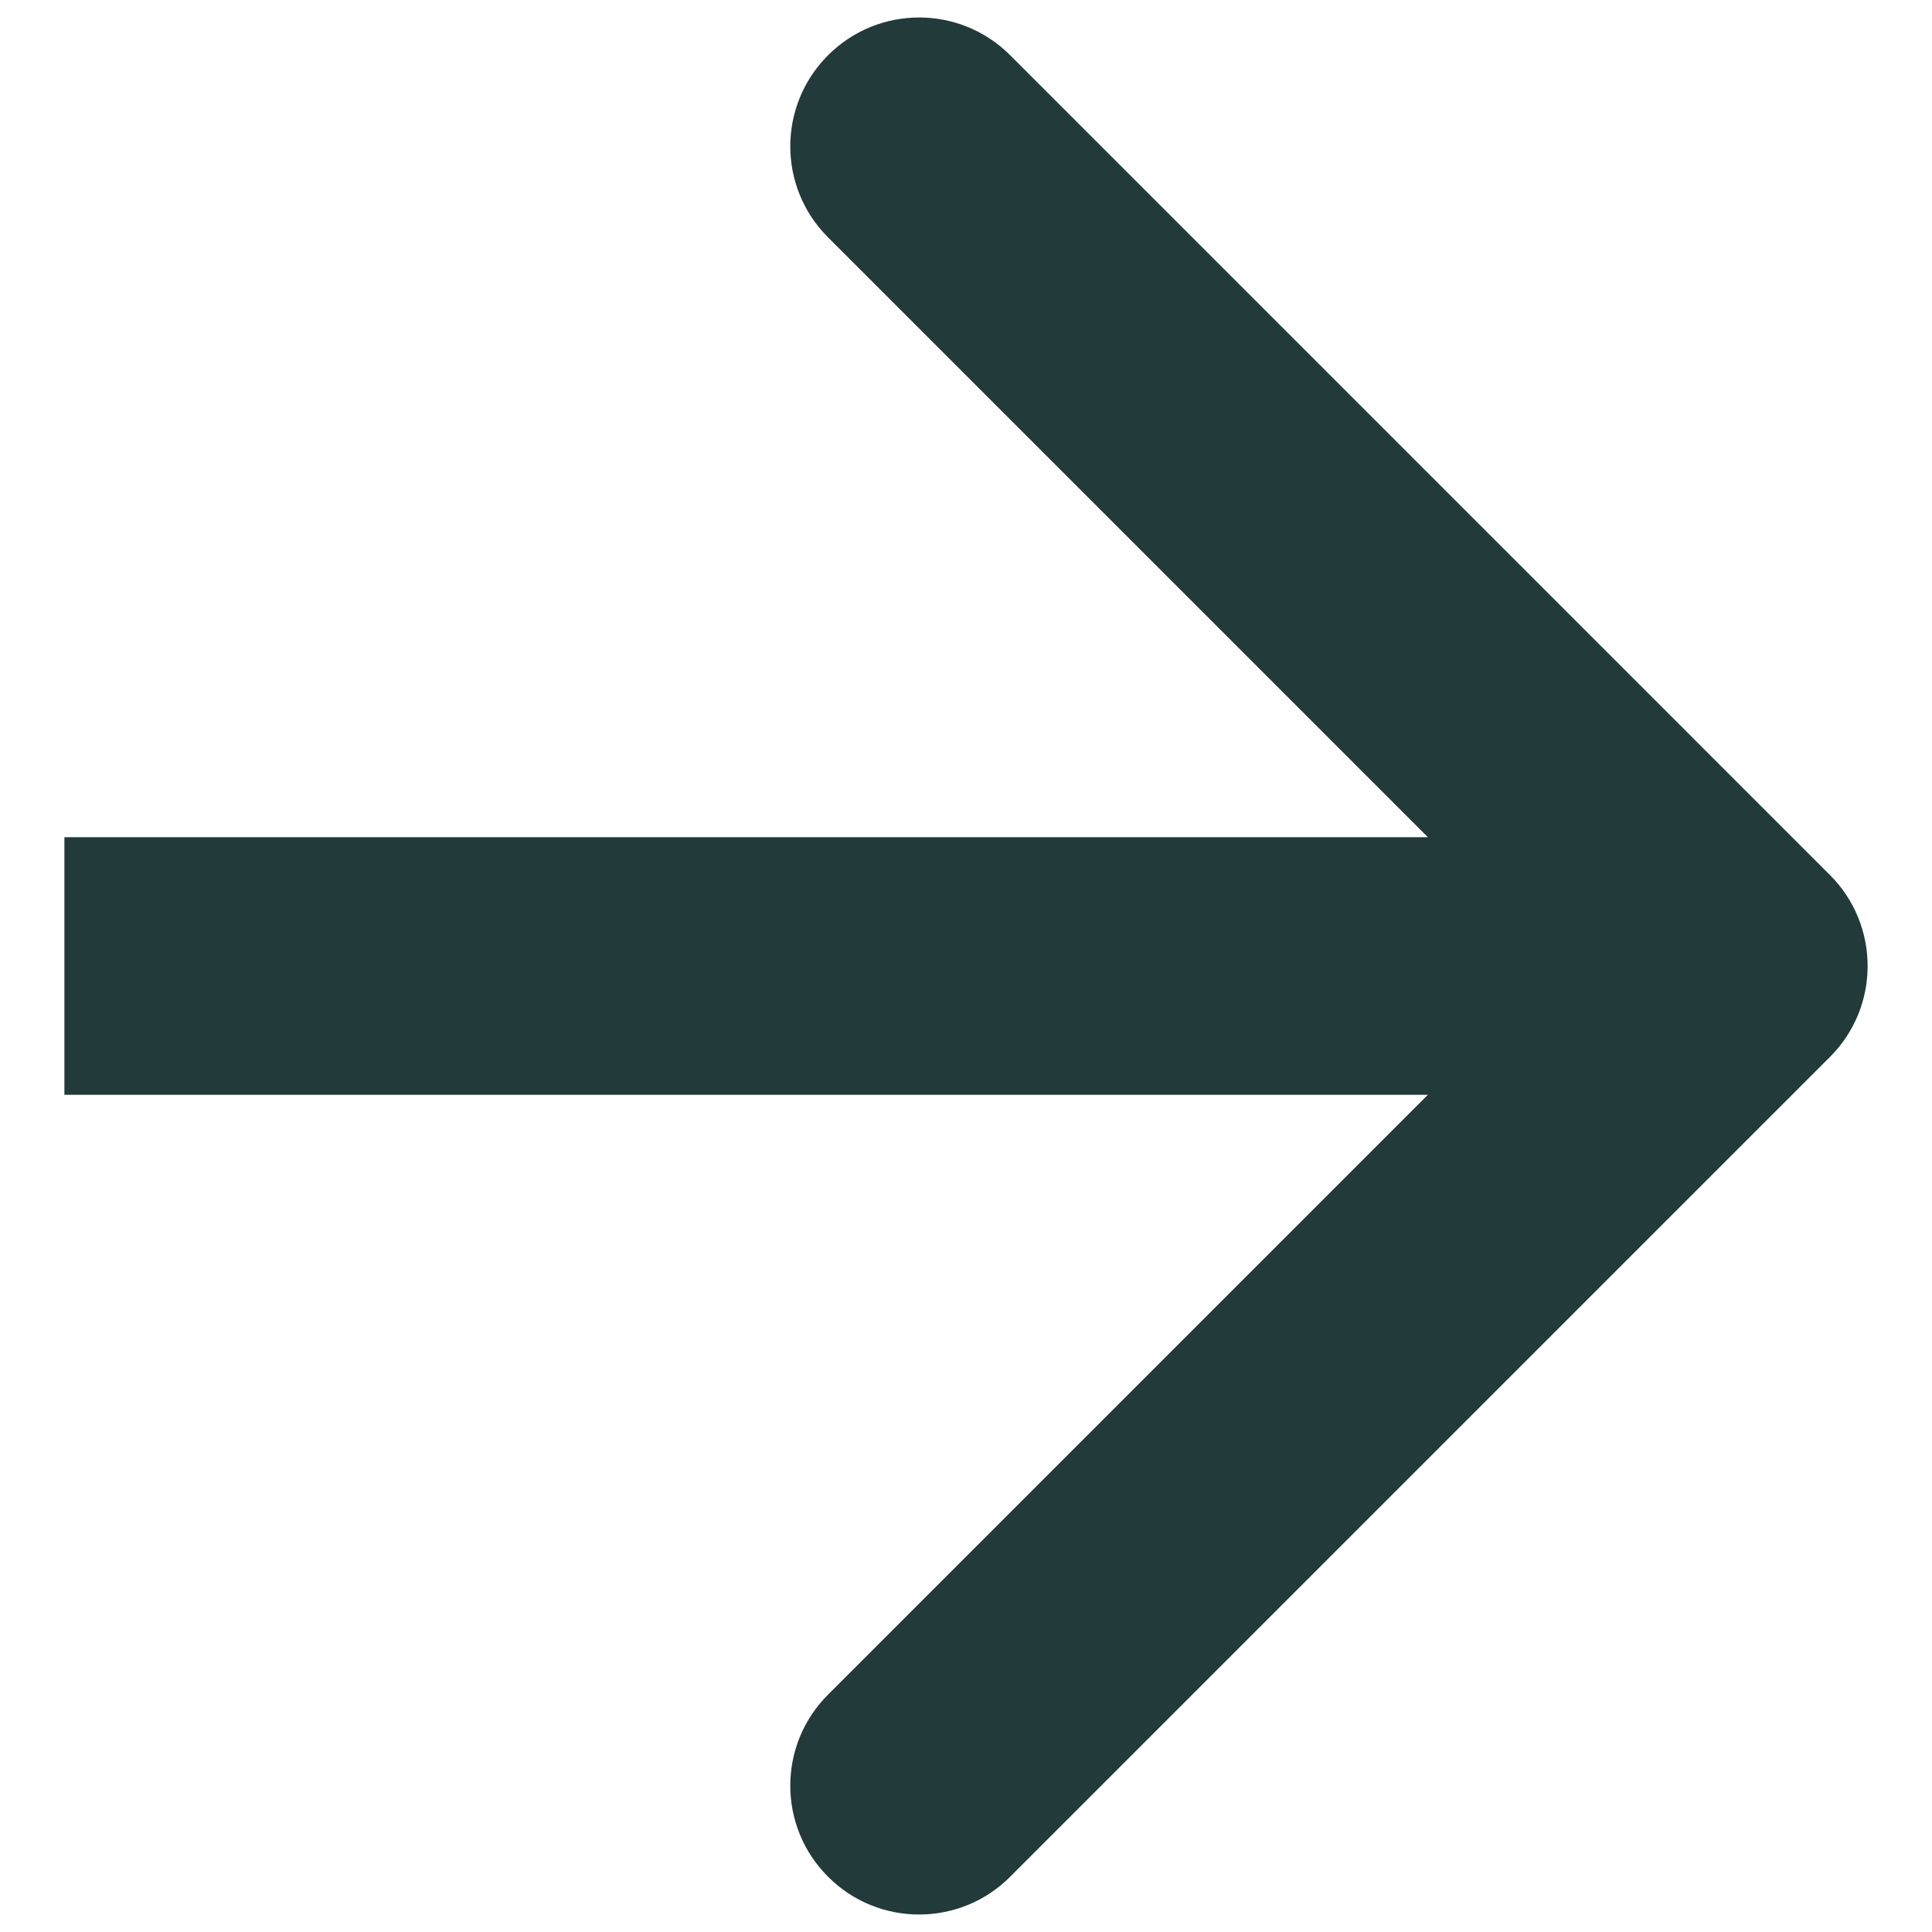 <svg width="15" height="15" viewBox="0 0 15 15" fill="none" xmlns="http://www.w3.org/2000/svg">
<path d="M14.207 8.207C14.598 7.817 14.598 7.183 14.207 6.793L7.843 0.429C7.453 0.038 6.819 0.038 6.429 0.429C6.038 0.819 6.038 1.453 6.429 1.843L12.086 7.5L6.429 13.157C6.038 13.547 6.038 14.181 6.429 14.571C6.819 14.962 7.453 14.962 7.843 14.571L14.207 8.207ZM0.5 8.5H13.5V6.5H0.5V8.5Z" fill="#223A39"/>
</svg>
